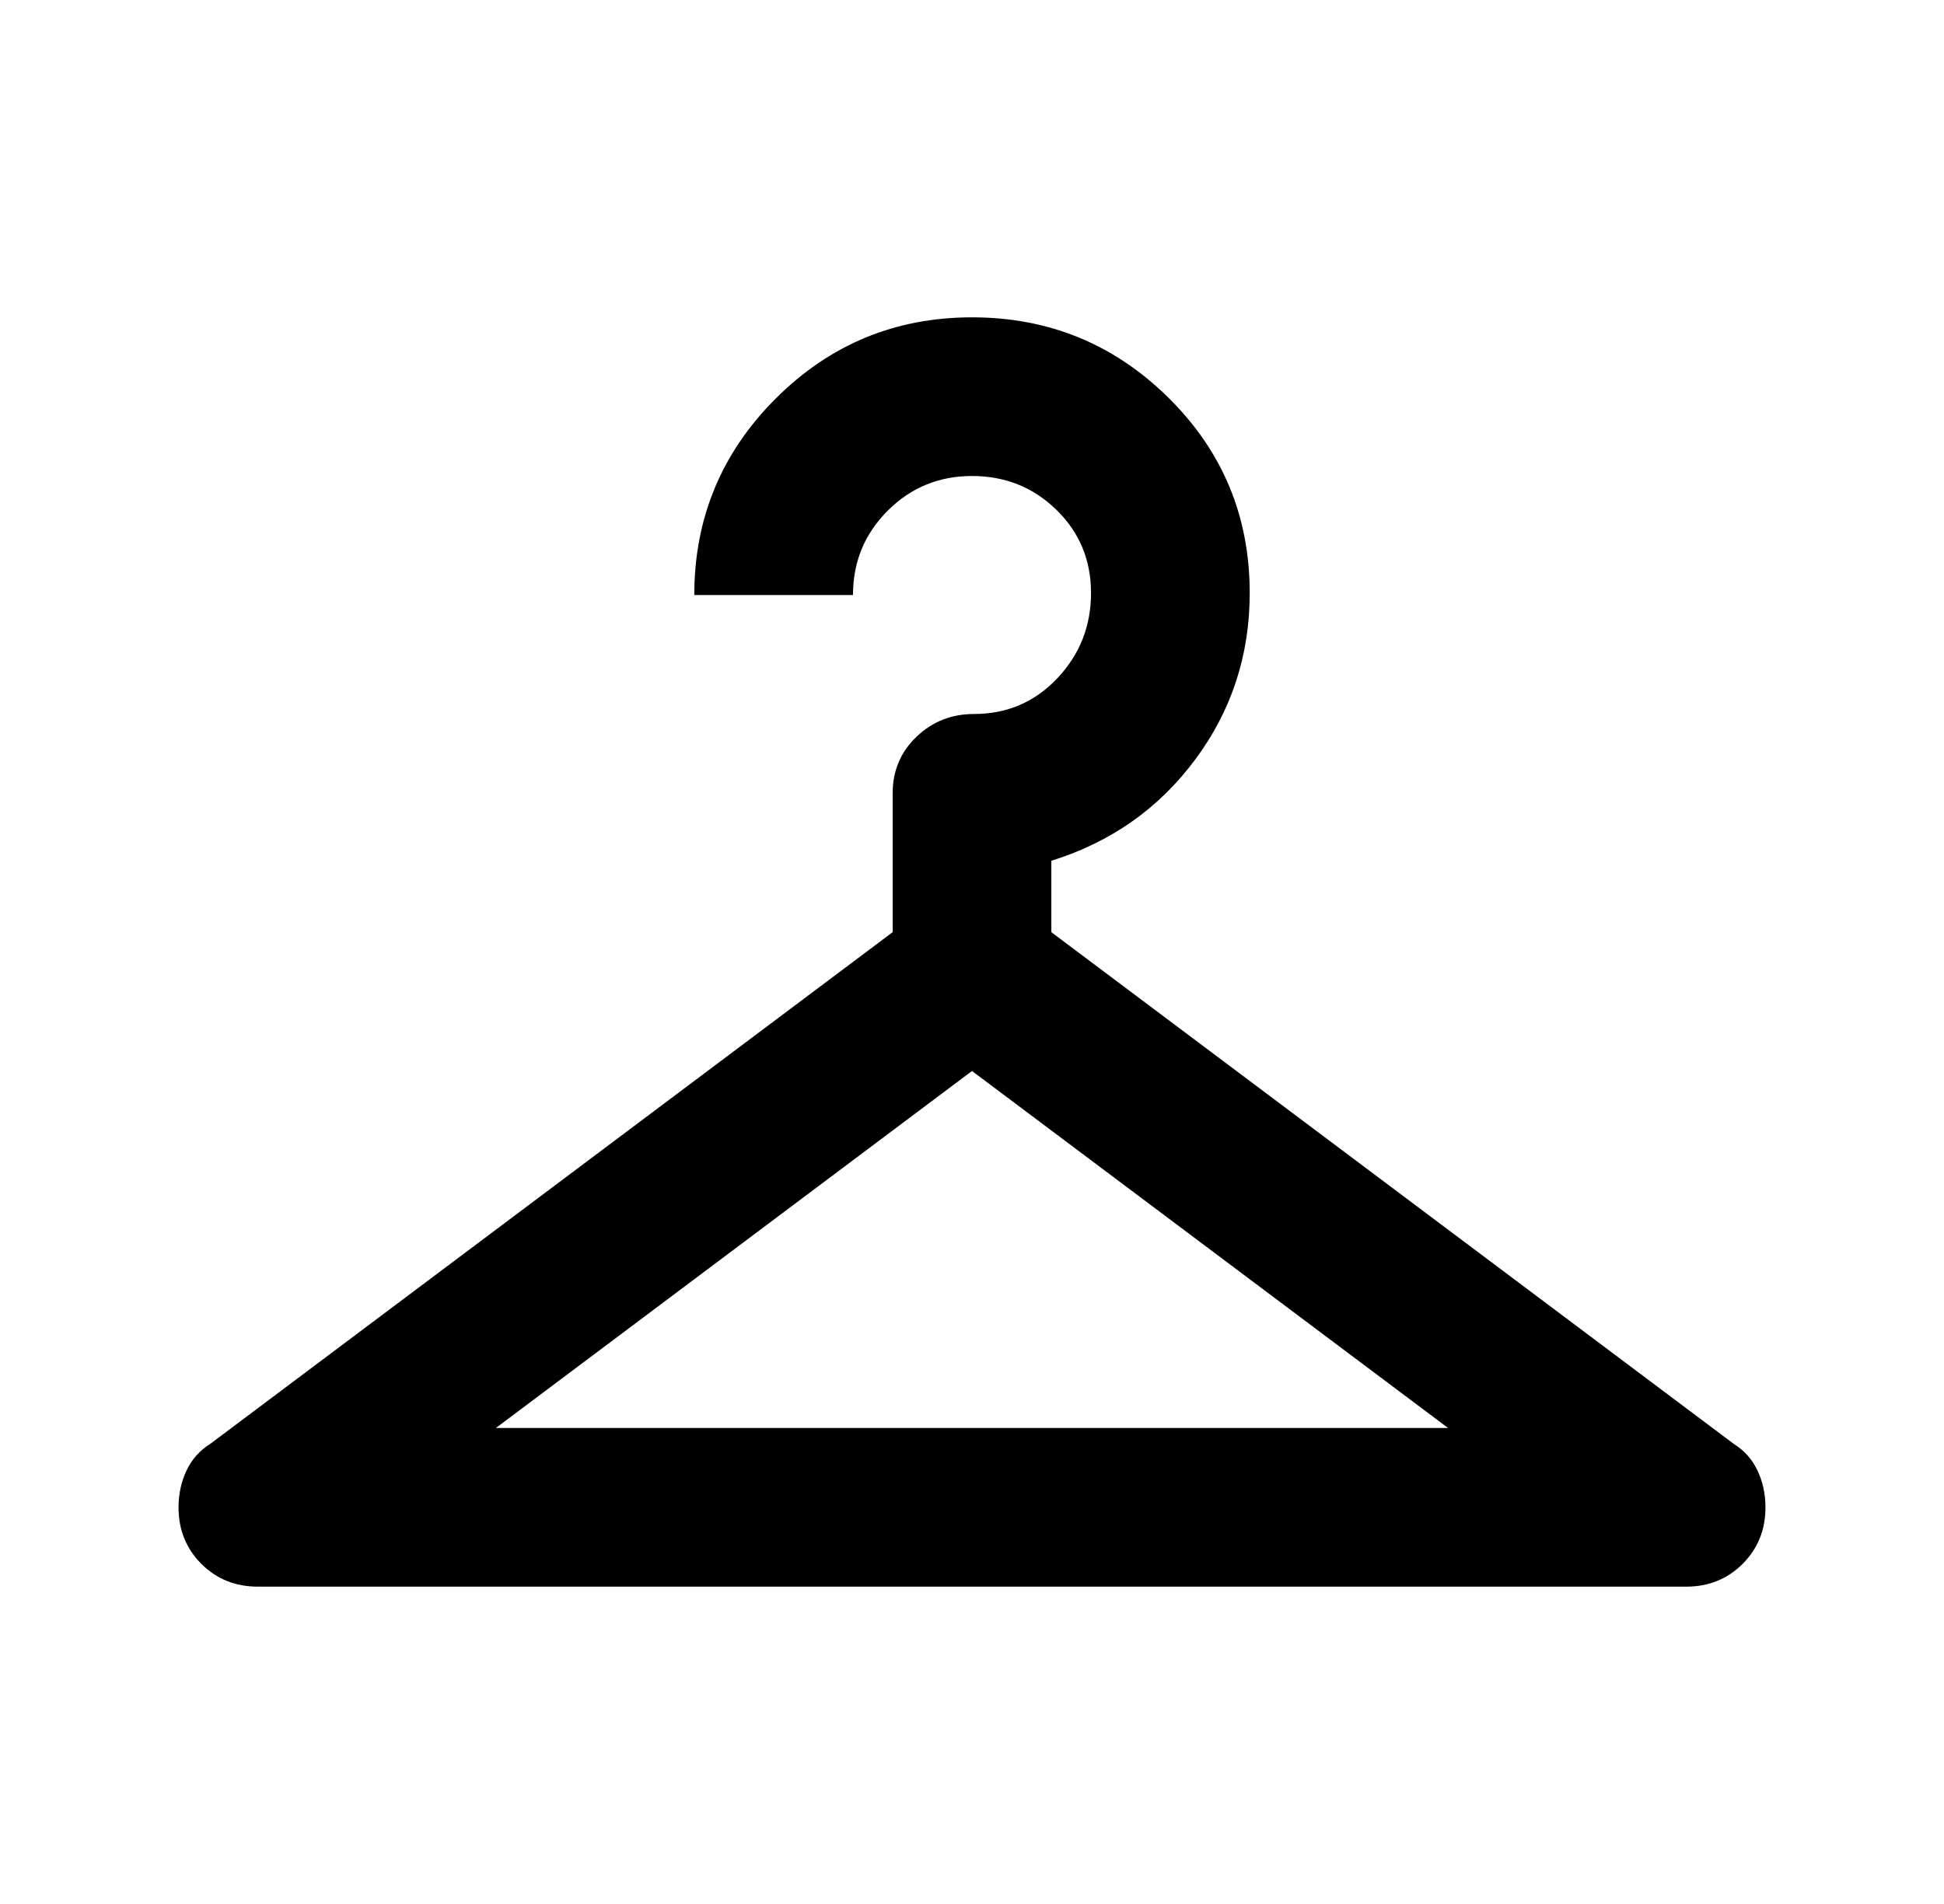 <svg width="49" height="48" viewBox="0 0 49 48" fill="none" xmlns="http://www.w3.org/2000/svg">
<path d="M6.5 40C5.933 40 5.458 39.808 5.075 39.425C4.692 39.042 4.5 38.567 4.5 38C4.5 37.667 4.567 37.358 4.7 37.075C4.833 36.792 5.033 36.567 5.3 36.4L22.5 23.5V20C22.5 19.433 22.7 18.958 23.1 18.575C23.5 18.192 23.983 18 24.55 18C25.383 18 26.083 17.7 26.65 17.1C27.217 16.5 27.5 15.783 27.5 14.95C27.5 14.117 27.208 13.417 26.625 12.85C26.042 12.283 25.333 12 24.5 12C23.667 12 22.958 12.292 22.375 12.875C21.792 13.458 21.5 14.167 21.5 15H17.5C17.5 13.067 18.183 11.417 19.55 10.05C20.917 8.683 22.567 8 24.5 8C26.433 8 28.083 8.675 29.45 10.025C30.817 11.375 31.5 13.017 31.5 14.95C31.5 16.517 31.042 17.917 30.125 19.15C29.208 20.383 28 21.233 26.5 21.7V23.5L43.7 36.4C43.967 36.567 44.167 36.792 44.3 37.075C44.433 37.358 44.5 37.667 44.5 38C44.5 38.567 44.308 39.042 43.925 39.425C43.542 39.808 43.067 40 42.5 40H6.5ZM12.5 36H36.5L24.5 27L12.5 36Z" fill="black"/>
</svg>
